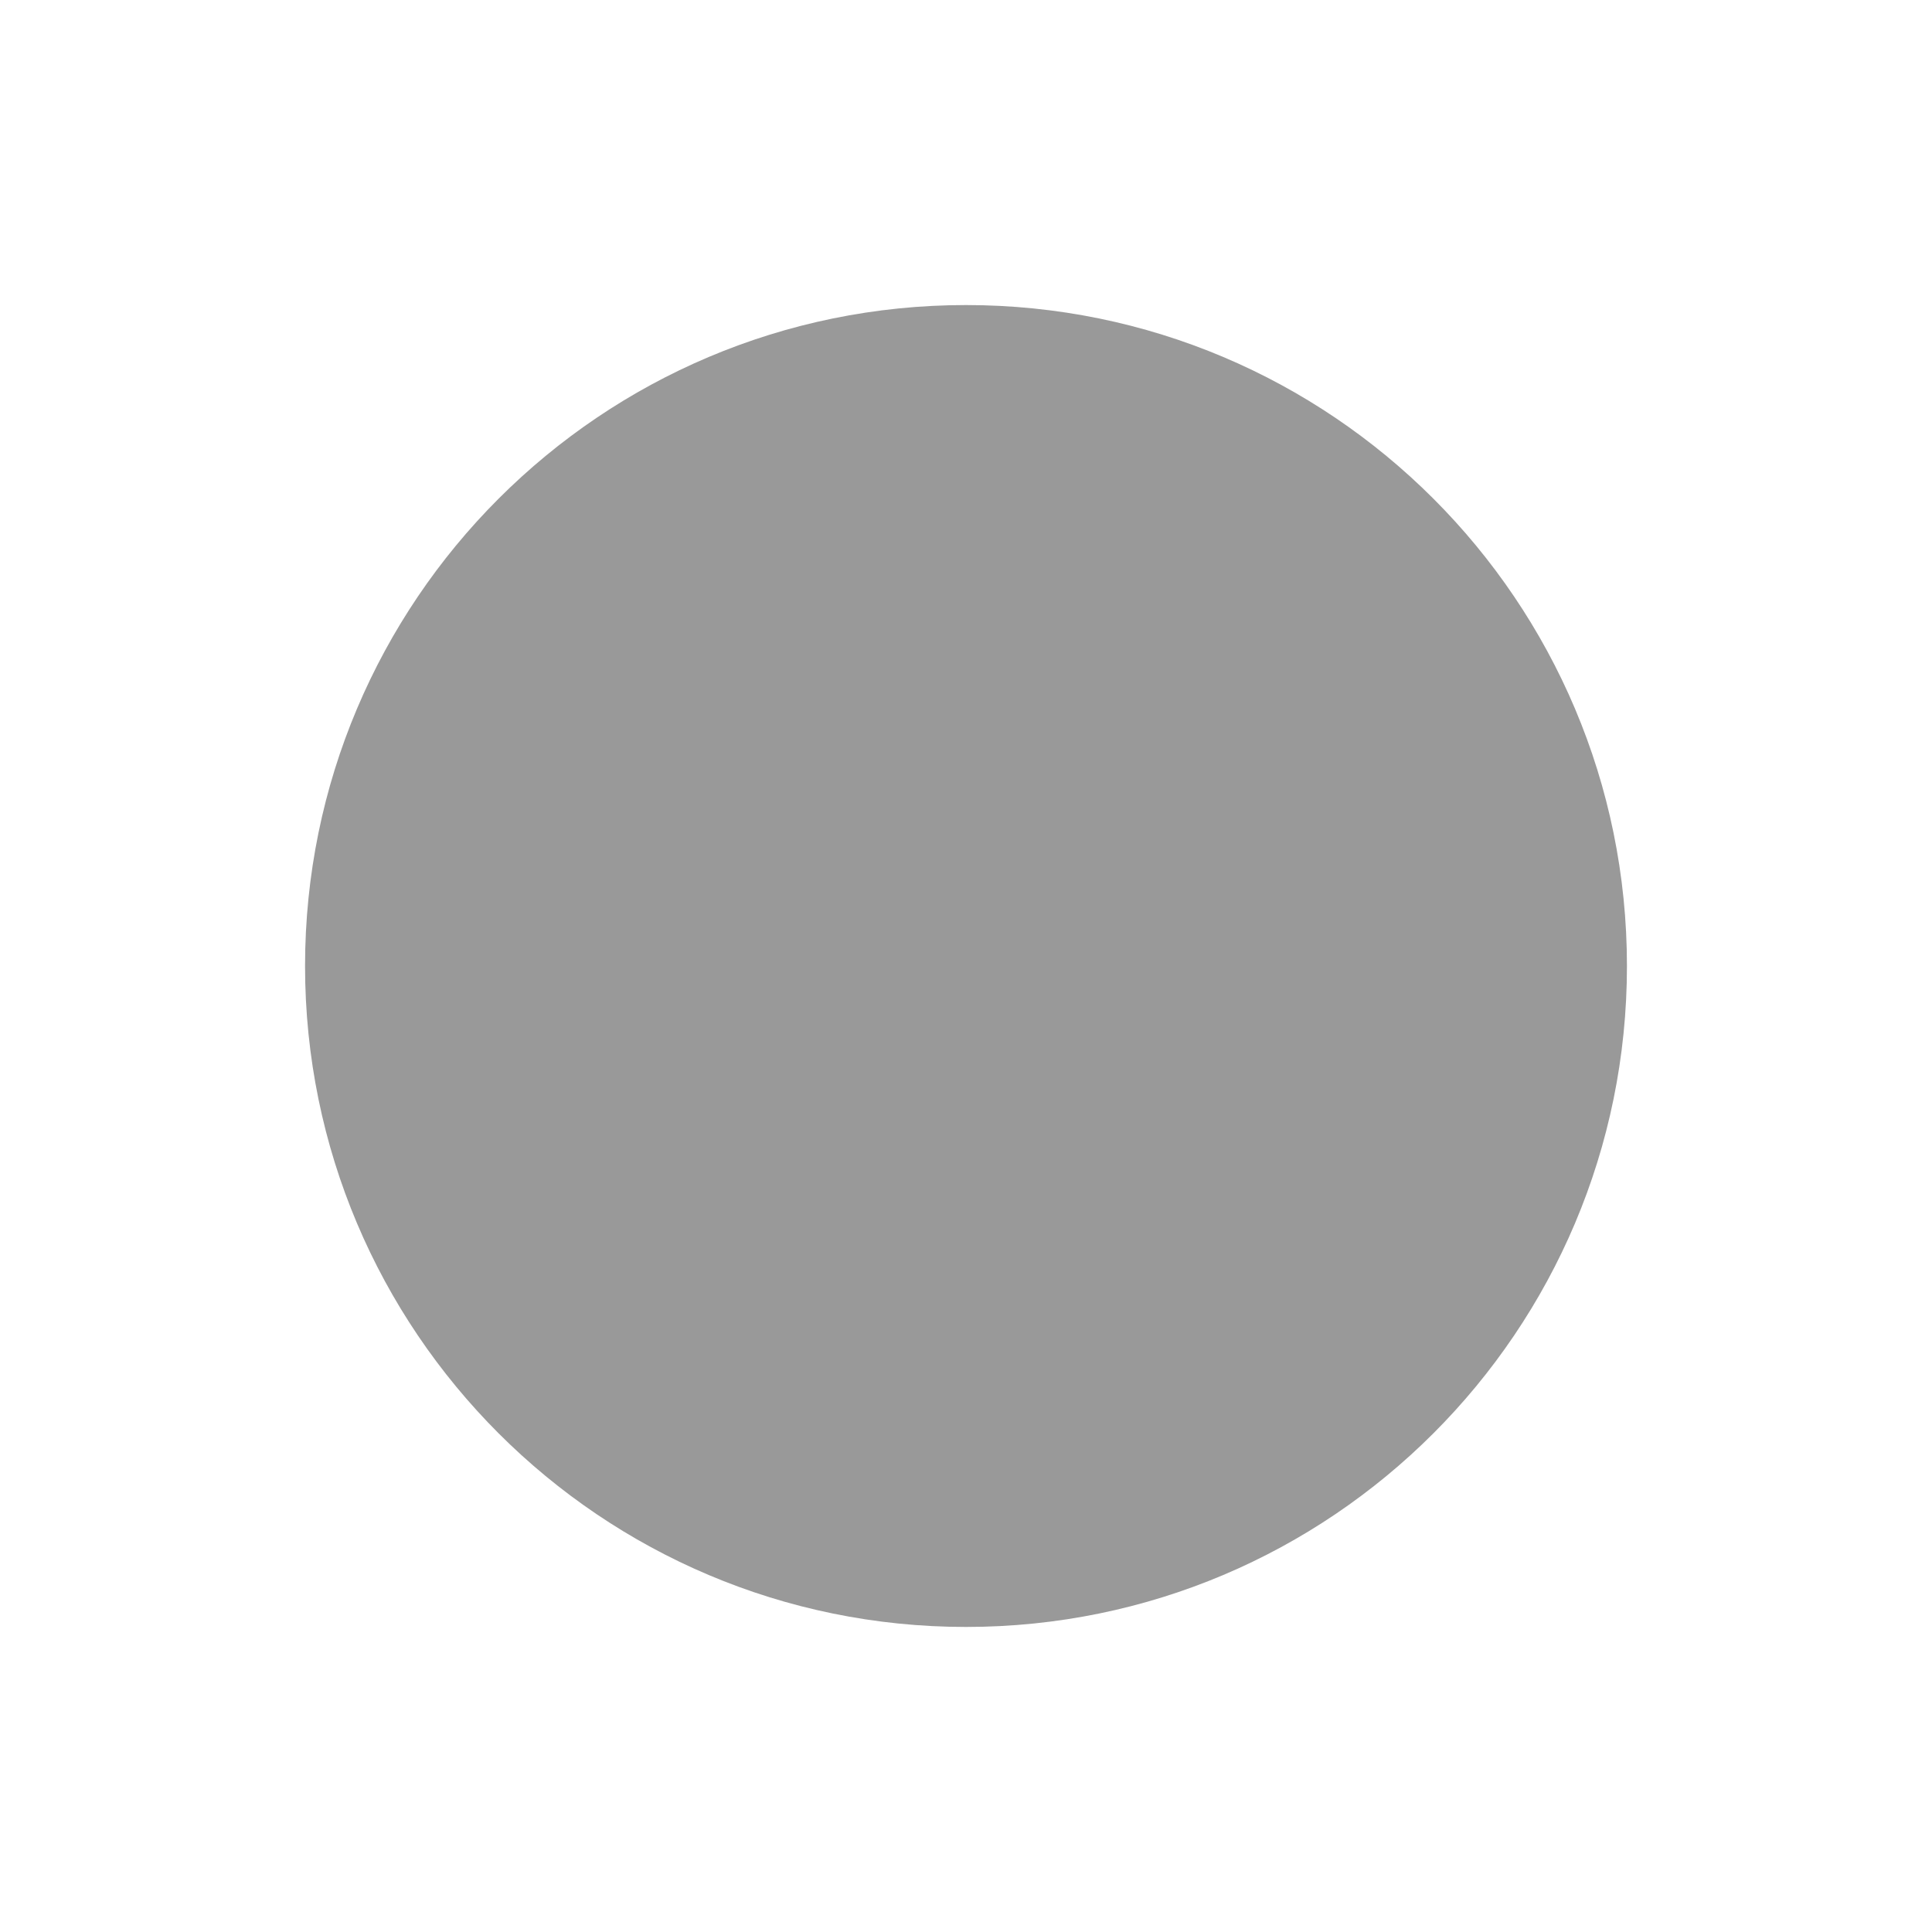 <svg xmlns="http://www.w3.org/2000/svg" viewBox="0 0 19 19" height="19" width="19"><title>circle_15.svg</title><rect fill="none" x="0" y="0" width="19" height="19"></rect><path fill="#999" transform="translate(2 2)" d="M14,7.5c0,3.59-2.91,6.5-6.5,6.5S1,11.09,1,7.5S3.91,1,7.5,1S14,3.91,14,7.5z"></path></svg>